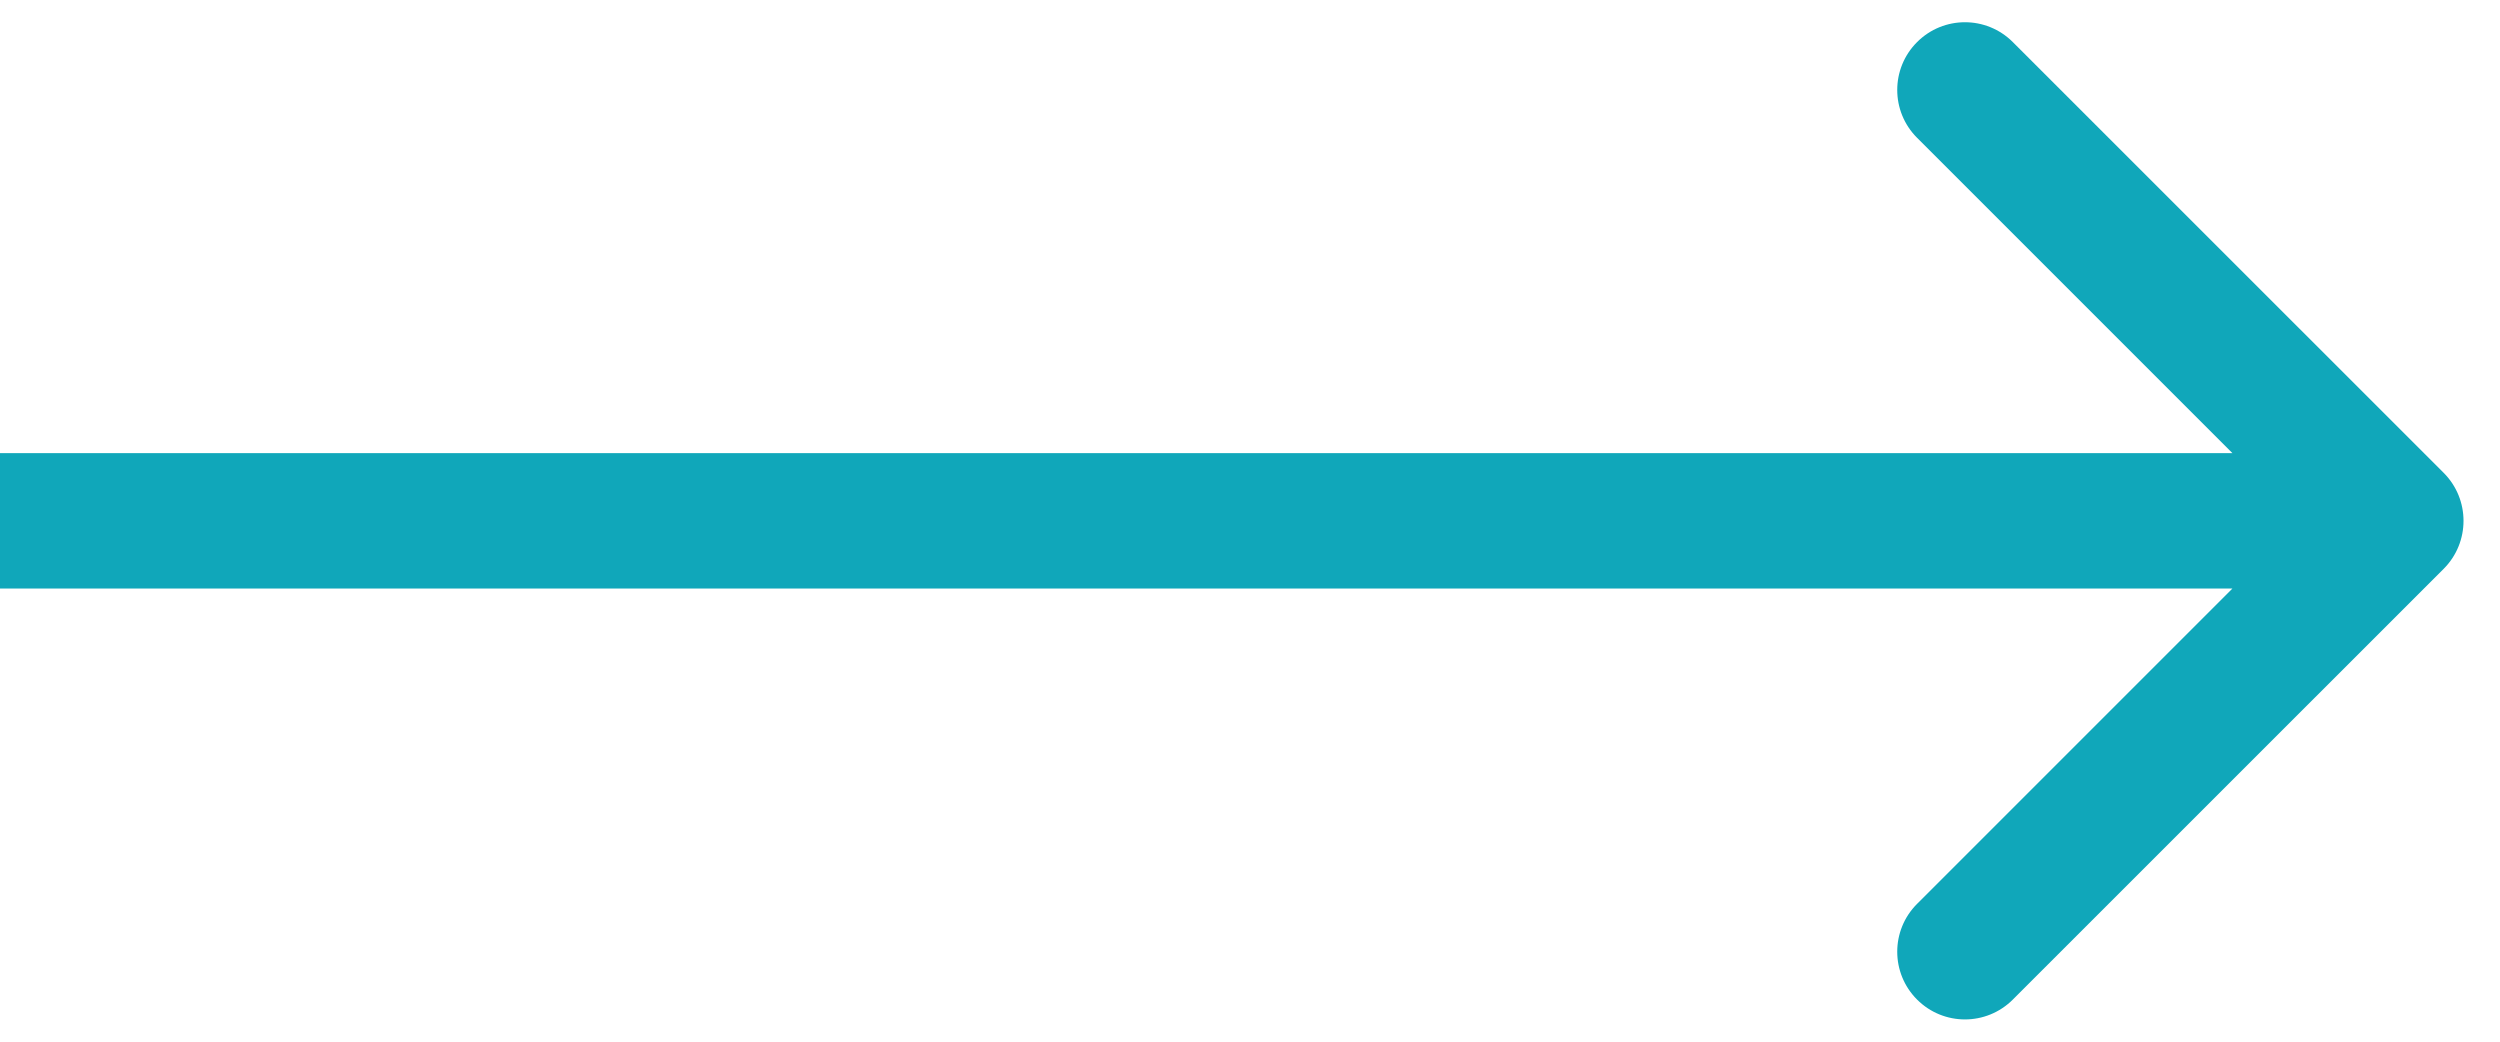 <svg width="24" height="10" viewBox="0 0 24 10" fill="none" xmlns="http://www.w3.org/2000/svg">
<path d="M23.46 5.46C23.713 5.206 23.713 4.794 23.46 4.54L19.323 0.404C19.069 0.15 18.658 0.15 18.404 0.404C18.15 0.658 18.15 1.069 18.404 1.323L22.081 5L18.404 8.677C18.15 8.931 18.15 9.342 18.404 9.596C18.658 9.85 19.069 9.85 19.323 9.596L23.46 5.46ZM-5.68248e-08 5.65L23 5.65L23 4.35L5.68248e-08 4.35L-5.68248e-08 5.65Z" fill="#10A7BA"/>
</svg>
